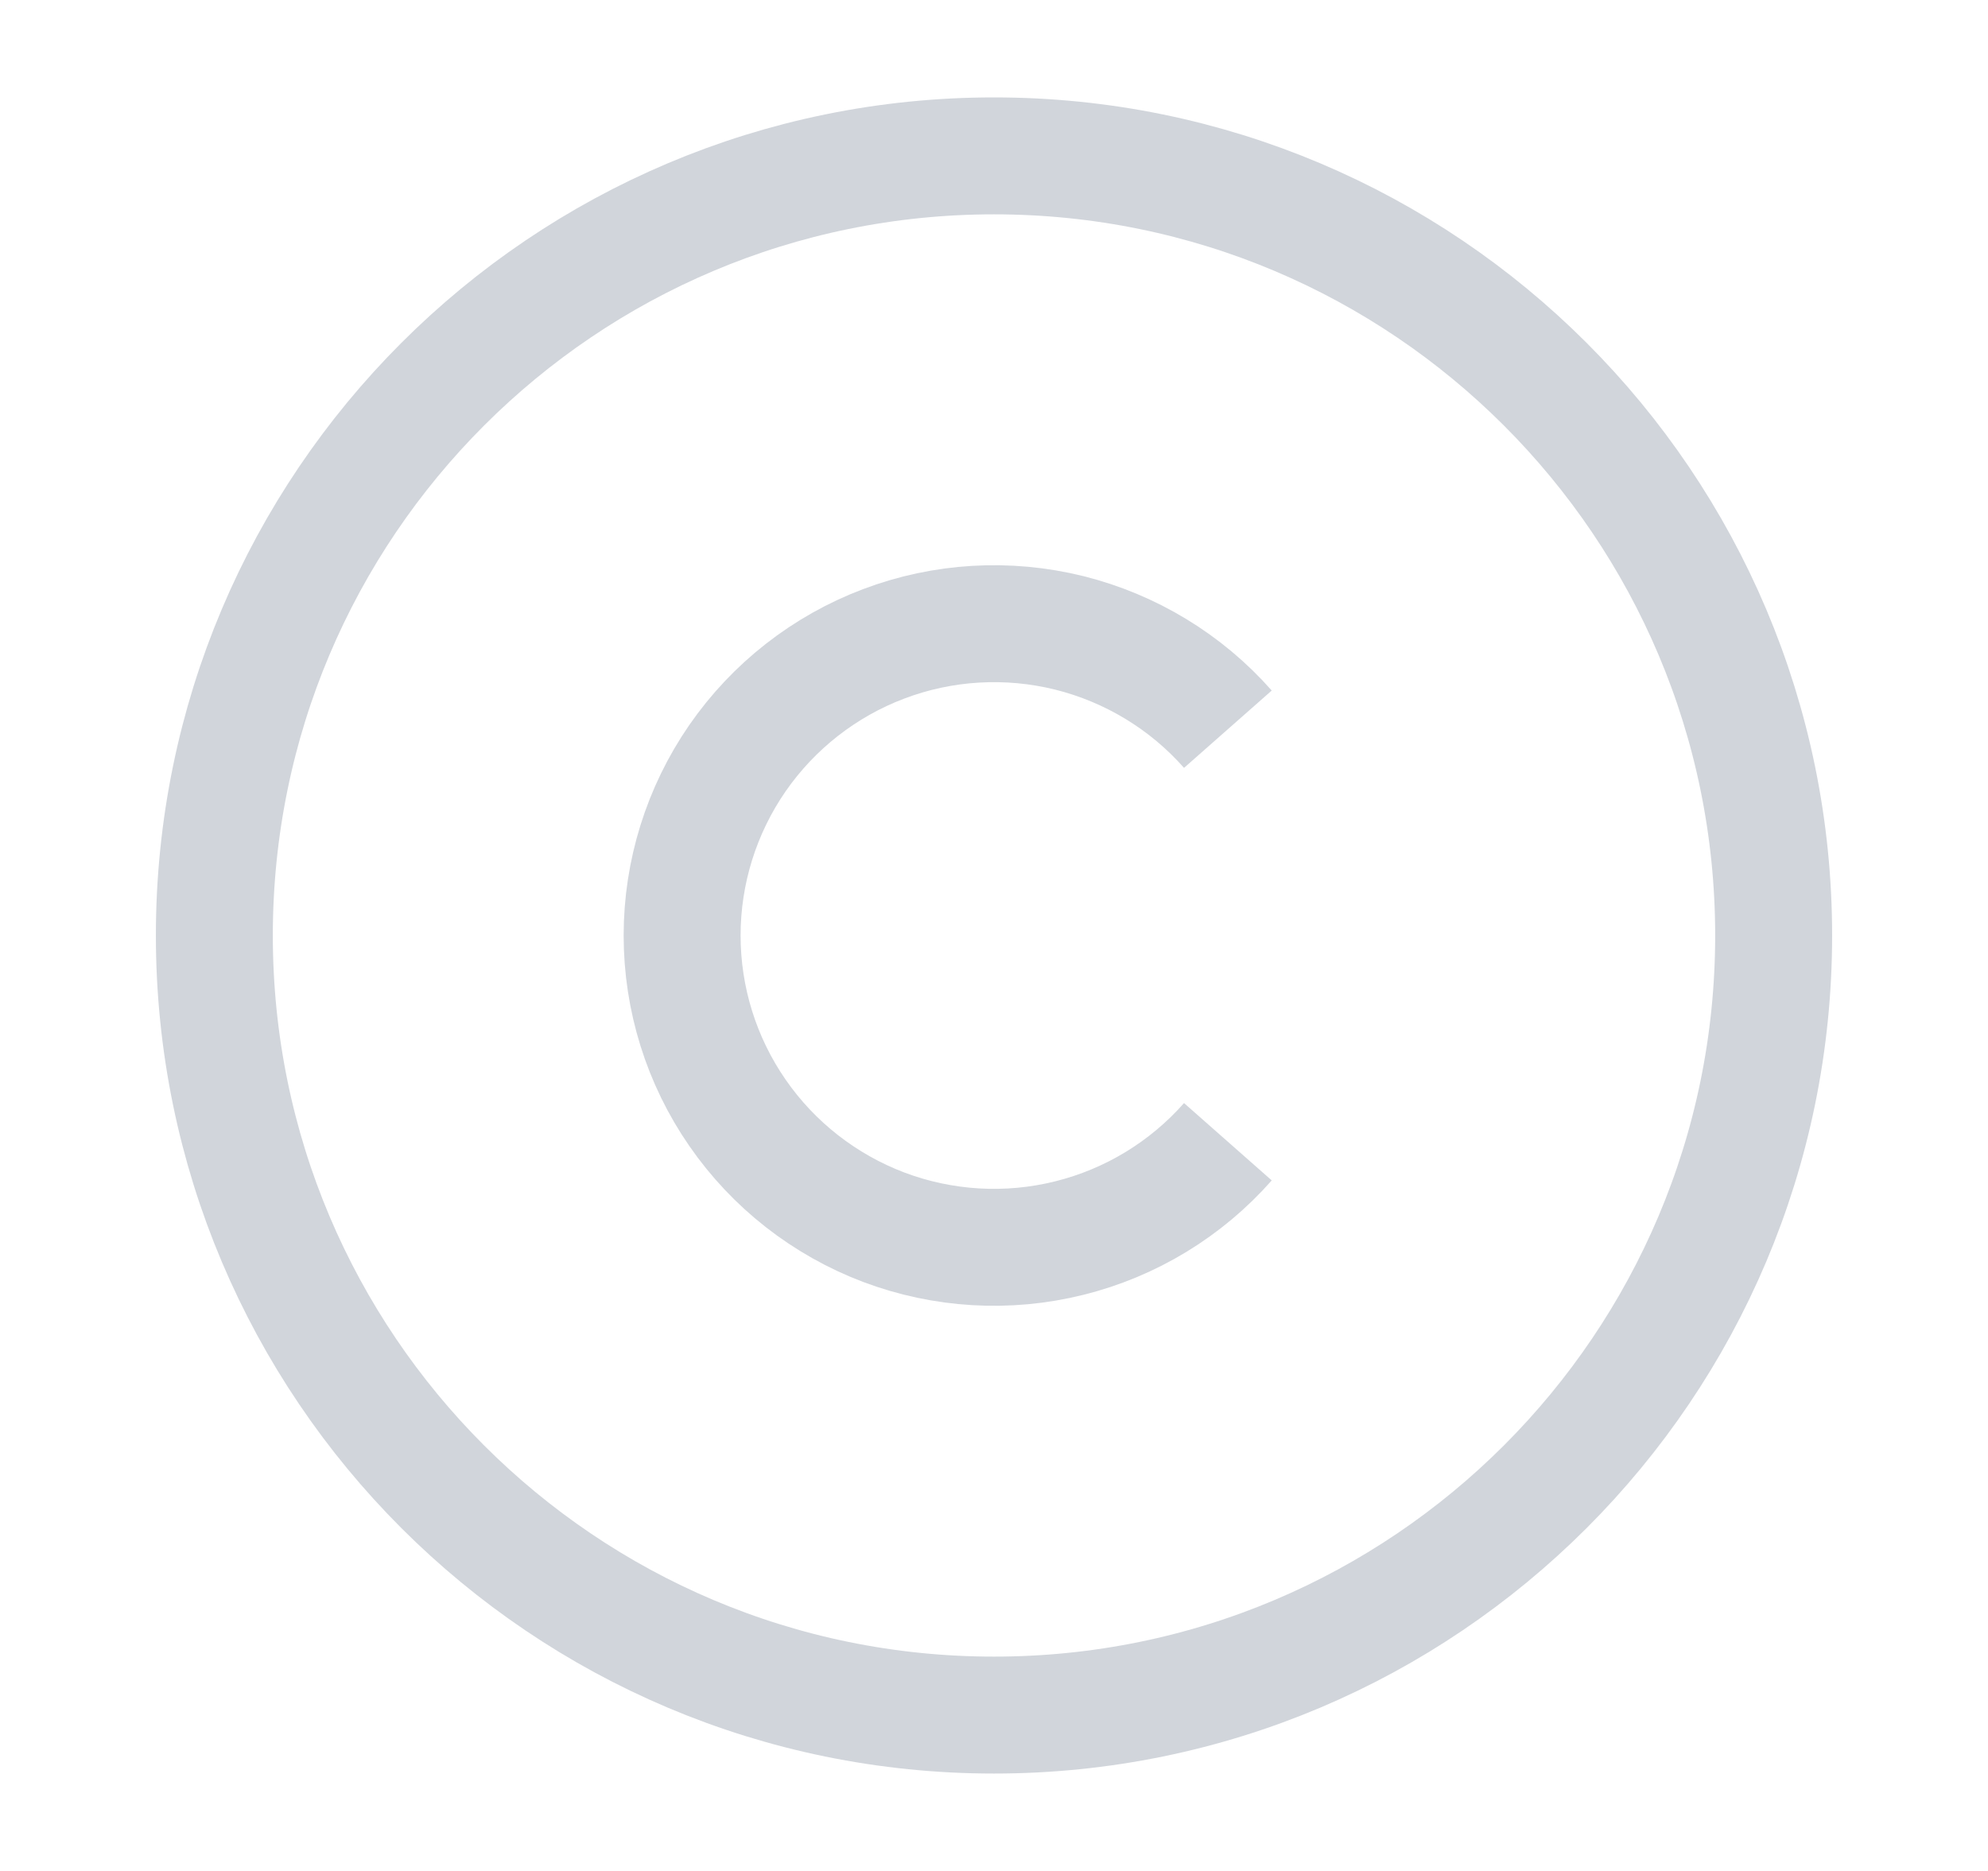 <svg width="17" height="16" viewBox="0 0 17 16" fill="none" xmlns="http://www.w3.org/2000/svg">
<g clip-path="url(#clip0_327_2145)">
<path d="M8.5 14.667C12.182 14.667 15.167 11.682 15.167 8C15.167 4.318 12.182 1.333 8.5 1.333C4.818 1.333 1.833 4.318 1.833 8C1.833 11.682 4.818 14.667 8.5 14.667Z" stroke="#D1D5DB" strokeWidth="2" strokeLinecap="round" strokeLinejoin="round"/>
<path d="M10.5 6.236C10.142 5.83 9.668 5.543 9.143 5.412C8.617 5.282 8.064 5.314 7.557 5.506C7.051 5.697 6.614 6.039 6.306 6.484C5.998 6.93 5.833 7.459 5.833 8C5.833 8.542 5.998 9.071 6.306 9.516C6.614 9.962 7.051 10.303 7.557 10.495C8.064 10.686 8.617 10.719 9.143 10.588C9.668 10.458 10.142 10.17 10.5 9.764" stroke="#D1D5DB" strokeWidth="2" strokeLinecap="round" strokeLinejoin="round"/>
</g>
<defs>
<clipPath id="clip0_327_2145">
<rect width="16" height="16" fill="white" transform="translate(0.5)"/>
</clipPath>
</defs>
</svg>

